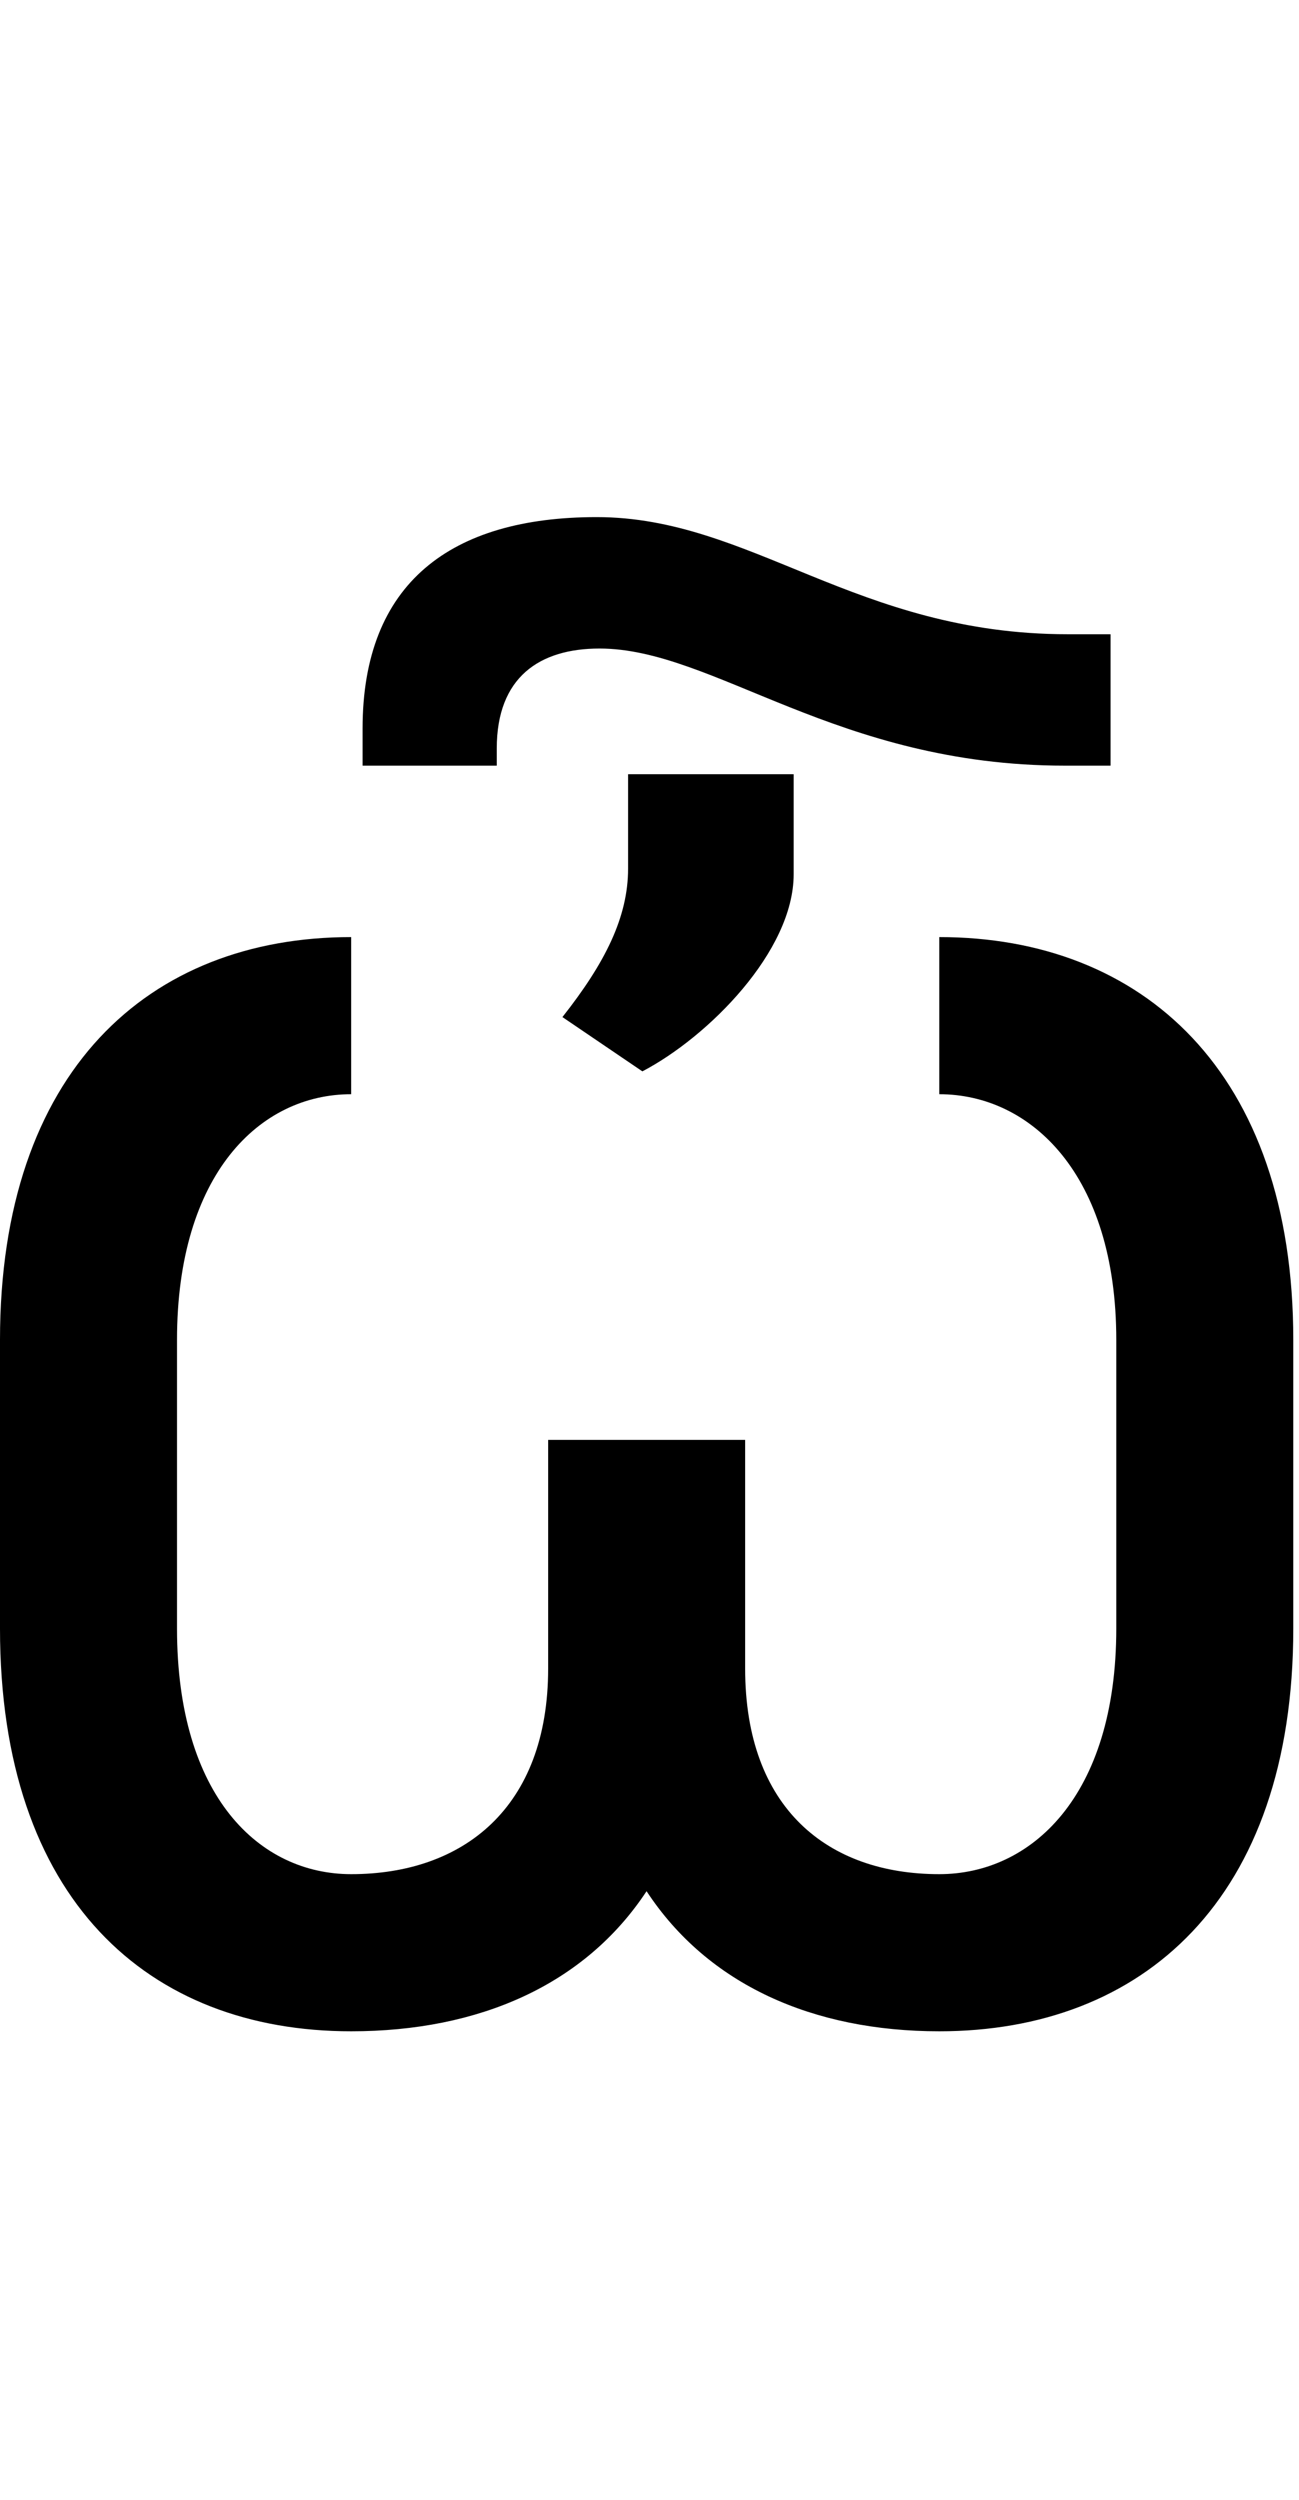 <svg id="svg-omegatitlocyrillic" xmlns="http://www.w3.org/2000/svg" width="182" height="350"><path d="M1428 -1284C1556 -1284 1676 -1172 1676 -940V-536C1676 -300 1556 -192 1428 -192C1272 -192 1156 -284 1156 -480V-800H880V-480C880 -284 760 -192 604 -192C476 -192 360 -300 360 -536V-940C360 -1172 476 -1284 604 -1284V-1504C320 -1504 112 -1316 112 -940V-536C112 -156 320 28 604 28C783.232 28 931.48 -37.066 1017.892 -168.162C1103.95 -37.066 1251.258 28 1428 28C1712 28 1924 -156 1924 -536V-940C1924 -1316 1712 -1504 1428 -1504ZM1608 -1928C1312 -1928 1164 -2092 948 -2092C744 -2092 620 -2000 620 -1796V-1744H808V-1768C808 -1868 868 -1908 952 -1908C1112 -1908 1284 -1744 1604 -1744H1668V-1928ZM1012 -1316C1104 -1364 1224 -1484 1224 -1592V-1732H992V-1600C992 -1532 960 -1468 900 -1392Z" transform="translate(-11.2 281.6) scale(0.1)"/></svg>
